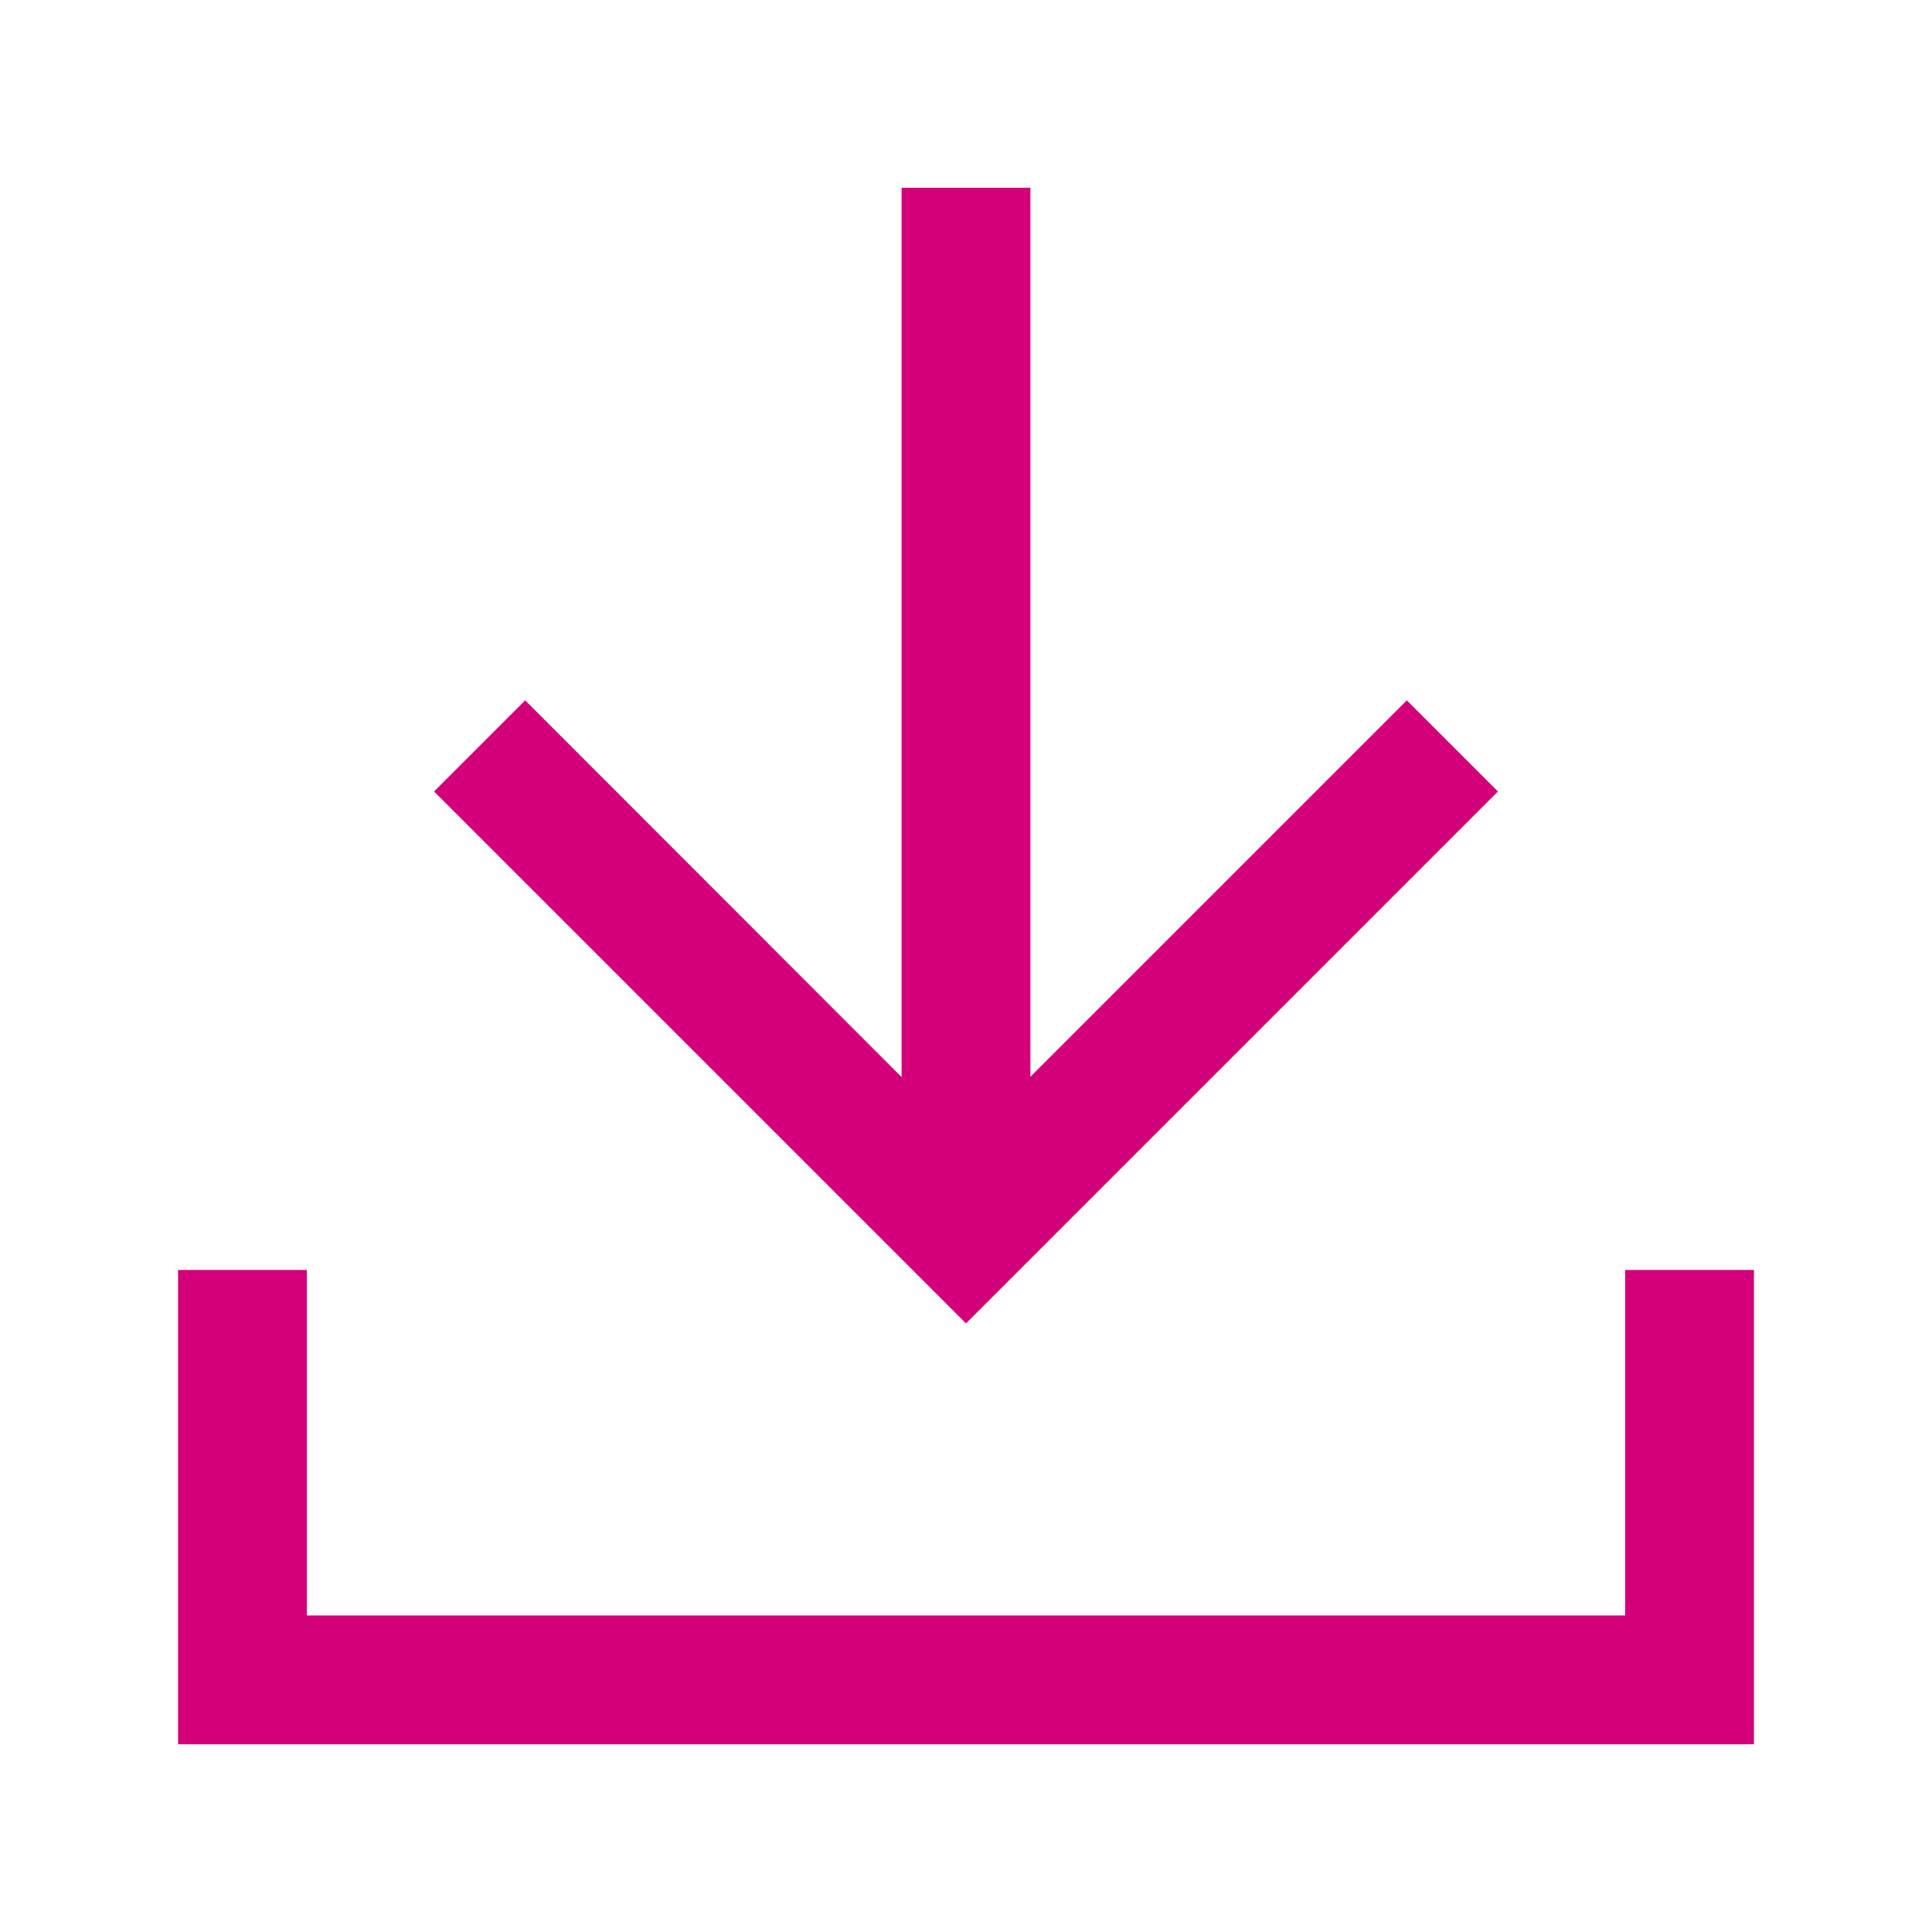 <svg xmlns="http://www.w3.org/2000/svg" viewBox="0 0 60 60"><defs><style>.cls-1{fill:#d4007a;}.cls-2{fill:none;}</style></defs><title>download</title><g id="download"><polygon class="cls-1" points="50.47 39.44 50.47 50.17 9.53 50.17 9.53 39.44 5.53 39.44 5.53 54.17 54.47 54.17 54.47 39.44 50.47 39.44"/><polygon class="cls-1" points="46.52 24.58 43.69 21.75 32 33.44 32 5.83 28 5.83 28 33.45 16.31 21.75 13.48 24.58 30 41.1 46.52 24.58"/><rect class="cls-2" width="60" height="60"/></g></svg>
